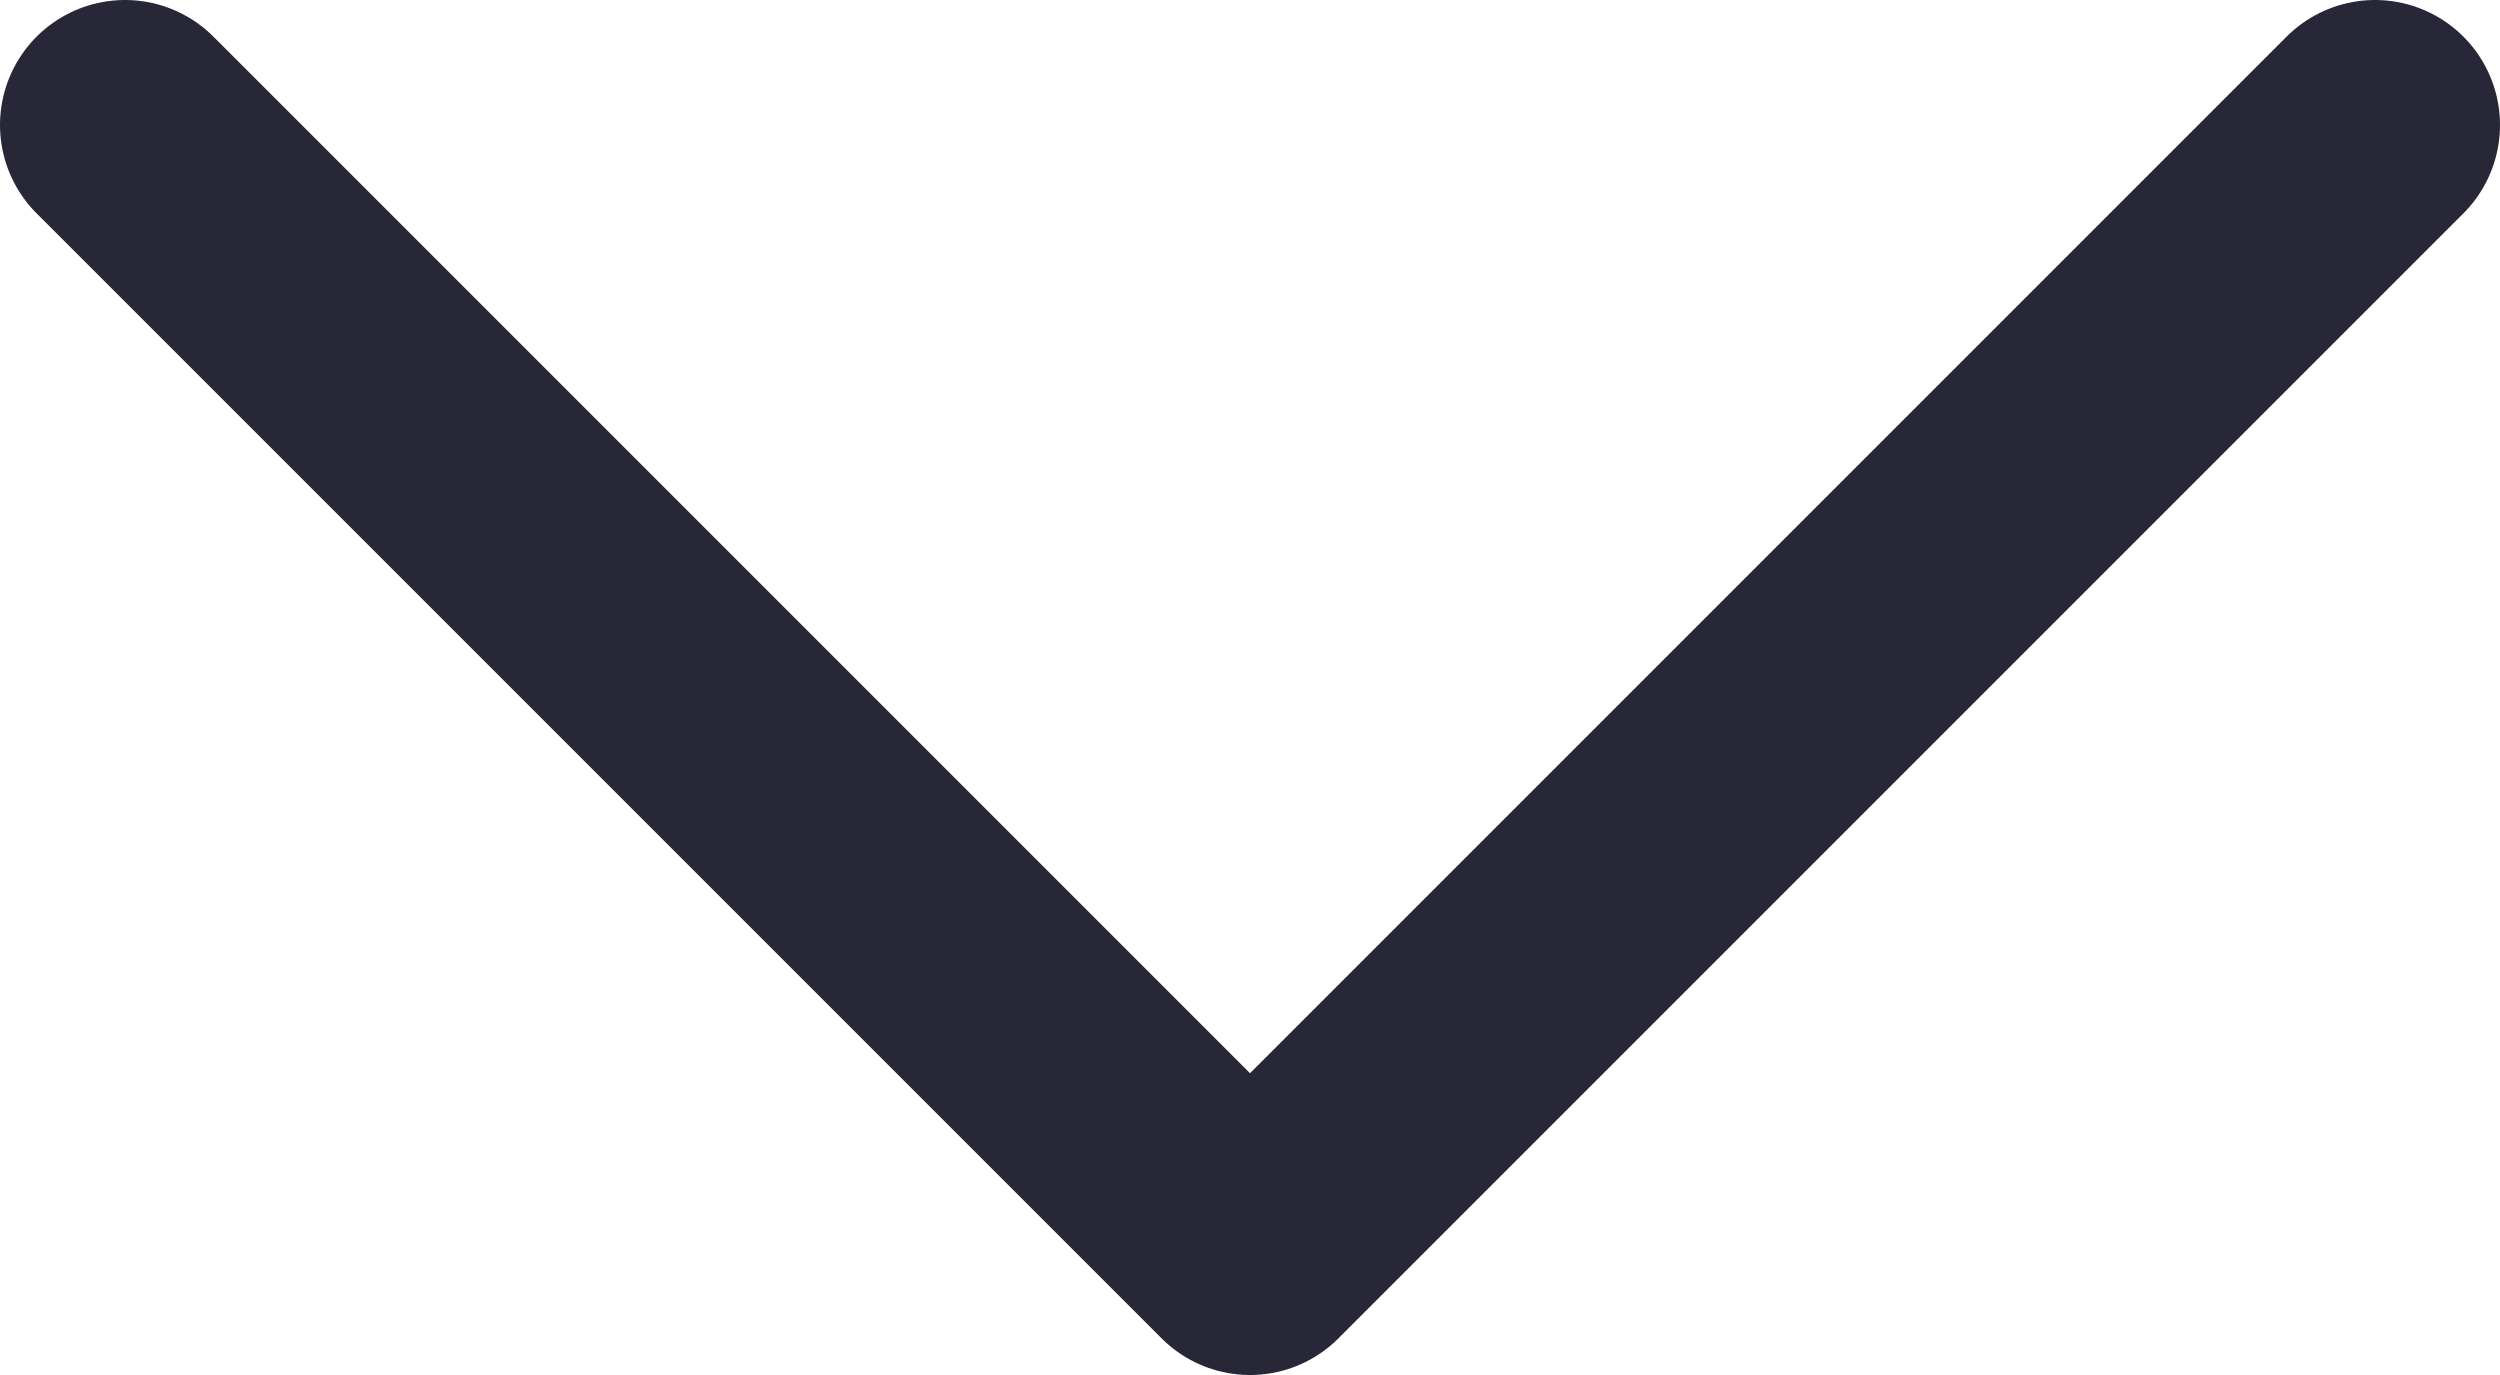<svg width="20" height="11" viewBox="0 0 20 11" fill="none" xmlns="http://www.w3.org/2000/svg">
<path d="M19 1L10 10L1 1" stroke="#272738" stroke-width="2" stroke-linecap="round" stroke-linejoin="round"/>
</svg>
